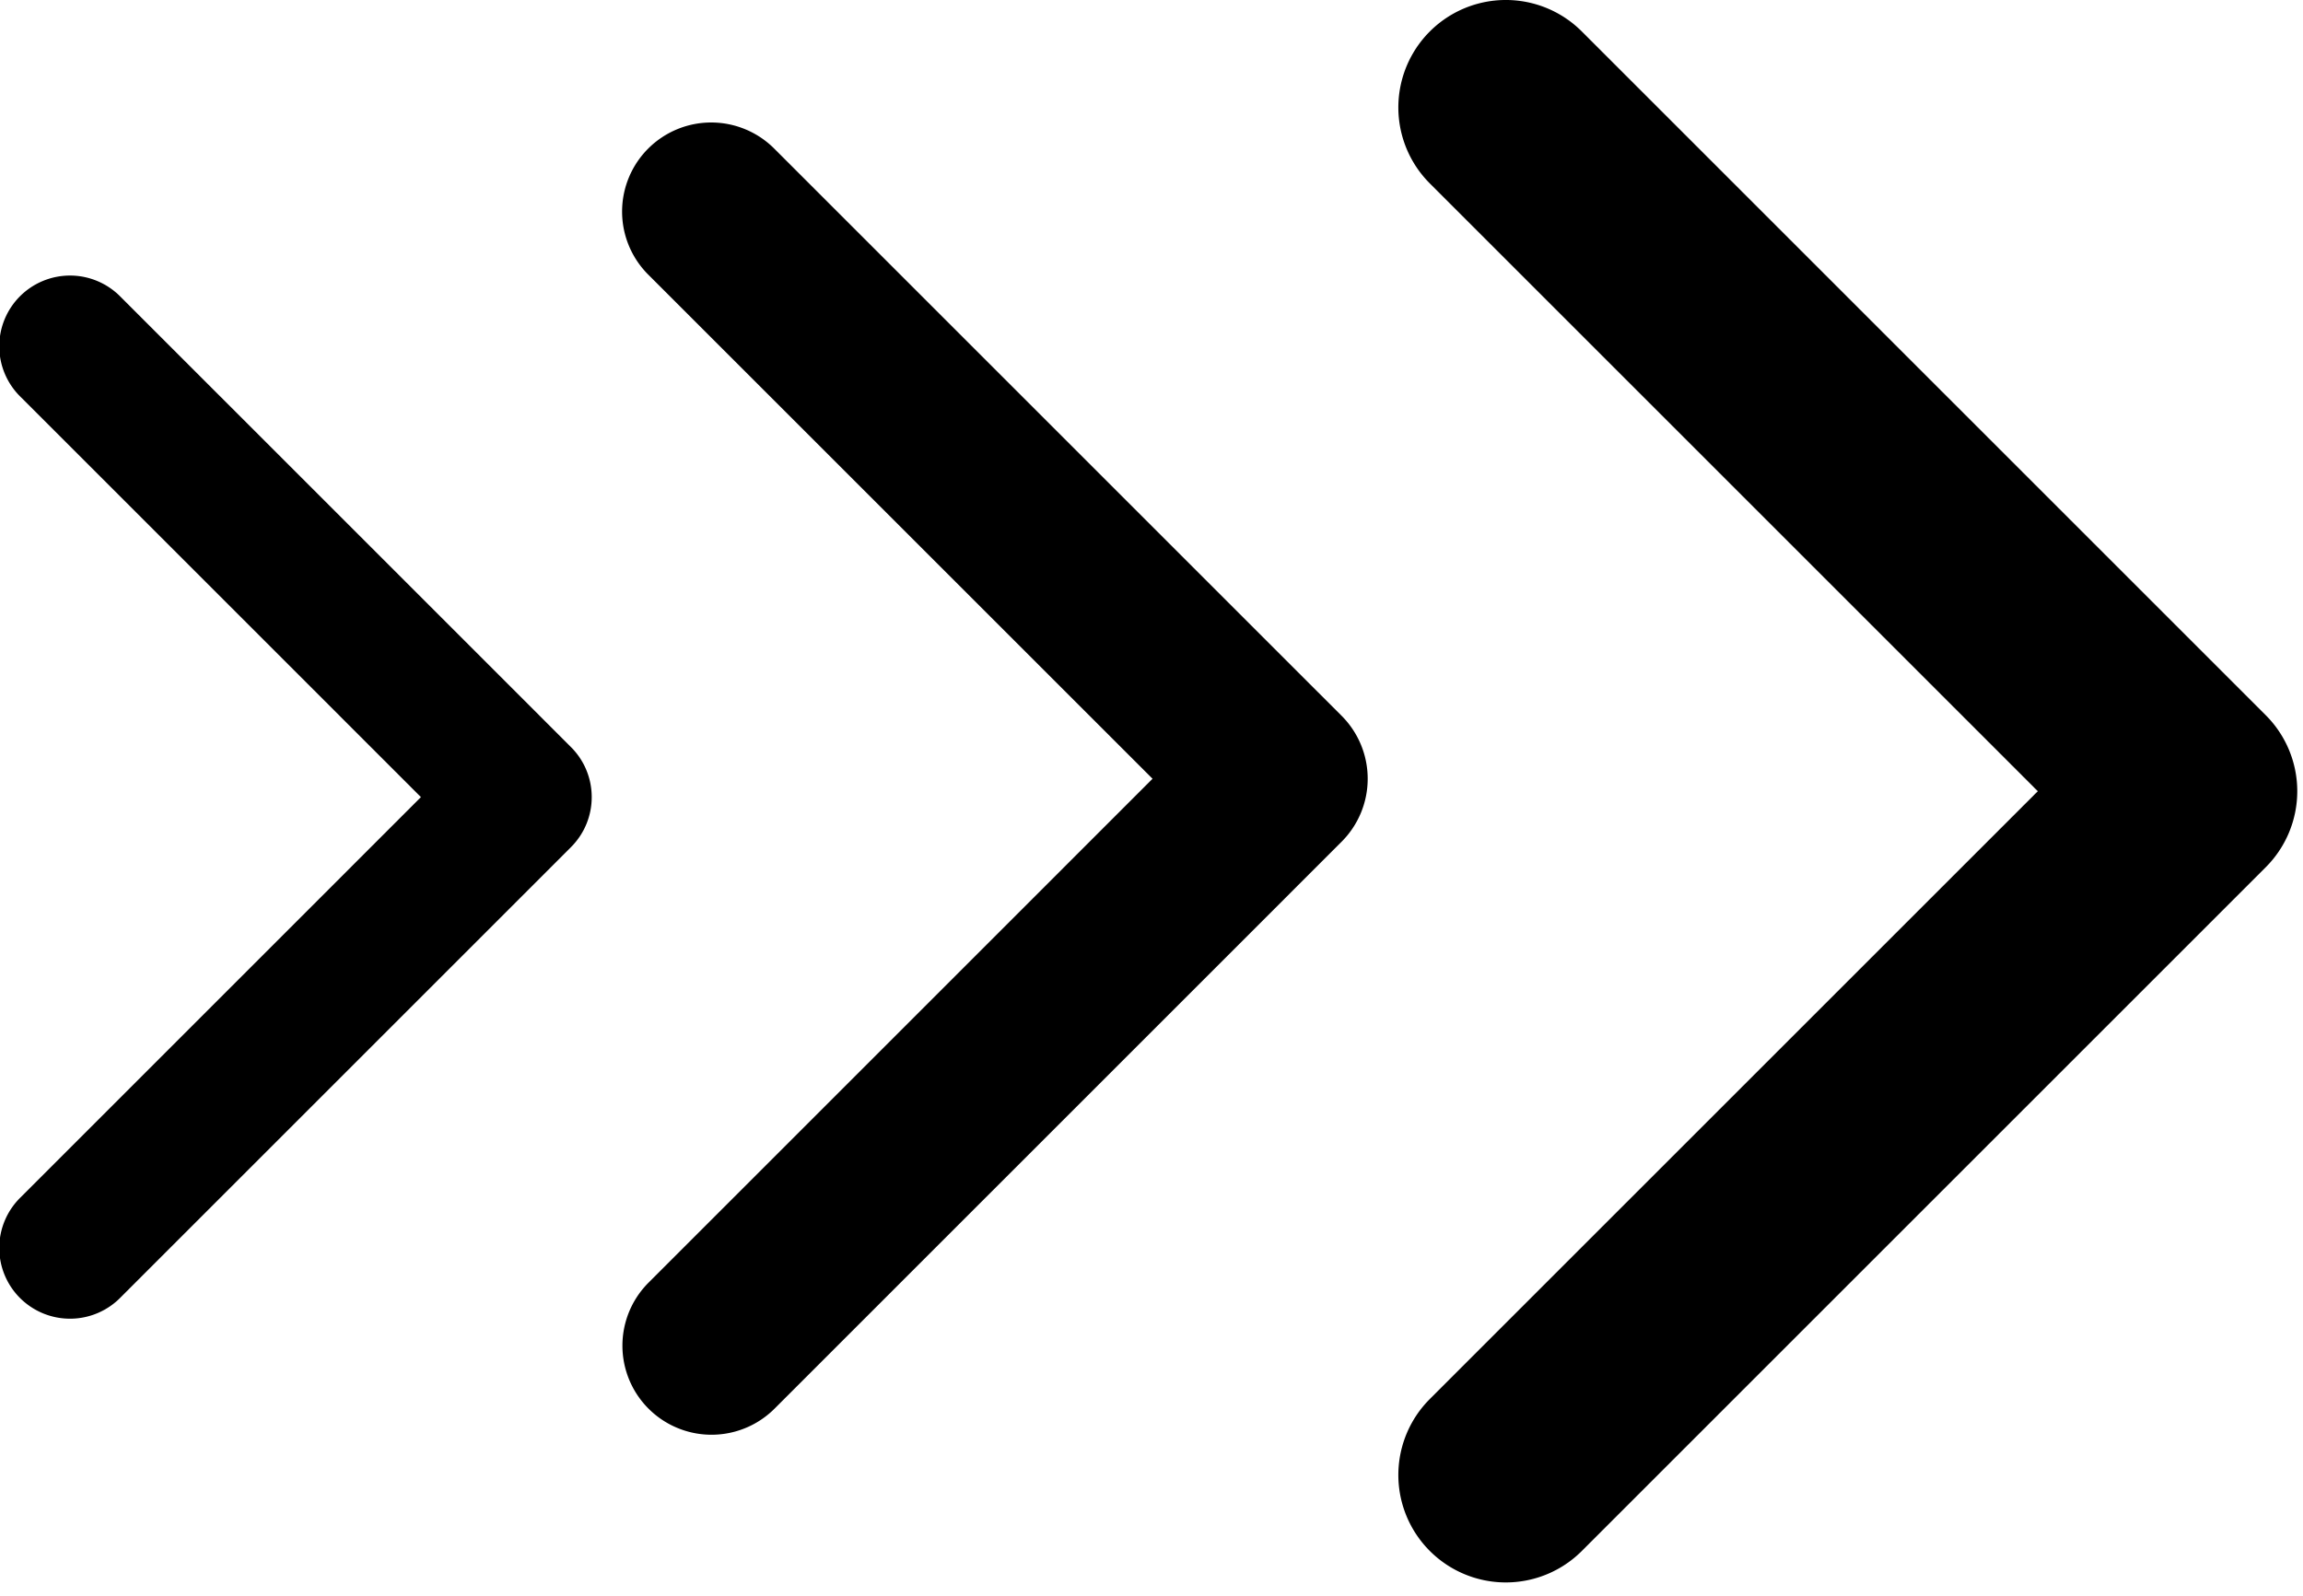 <svg xmlns="http://www.w3.org/2000/svg" width="75" height="52" fill="none"><path fill="#000" d="M73.788 28.249a3.5 3.5 0 0 0 0-4.95L51.514 1.025a3.5 3.5 0 1 0-4.95 4.95l19.8 19.799-19.8 19.799a3.5 3.5 0 1 0 4.95 4.95zm-3.475 1.025h1v-7h-1zM43.69 27.42a2.9 2.9 0 0 0 0-4.104L25.223 4.85a2.902 2.902 0 1 0-4.104 4.104l16.415 16.414L21.12 41.783a2.901 2.901 0 1 0 4.104 4.104zm-2.881.85h.829v-5.803h-.83zm-22.214-.675c.9-.9.9-2.358 0-3.258L3.933 9.675a2.304 2.304 0 1 0-3.258 3.258l13.033 13.033L.675 39a2.304 2.304 0 1 0 3.258 3.258l14.662-14.662Zm-2.287.675h.658v-4.608h-.658z"/></svg>